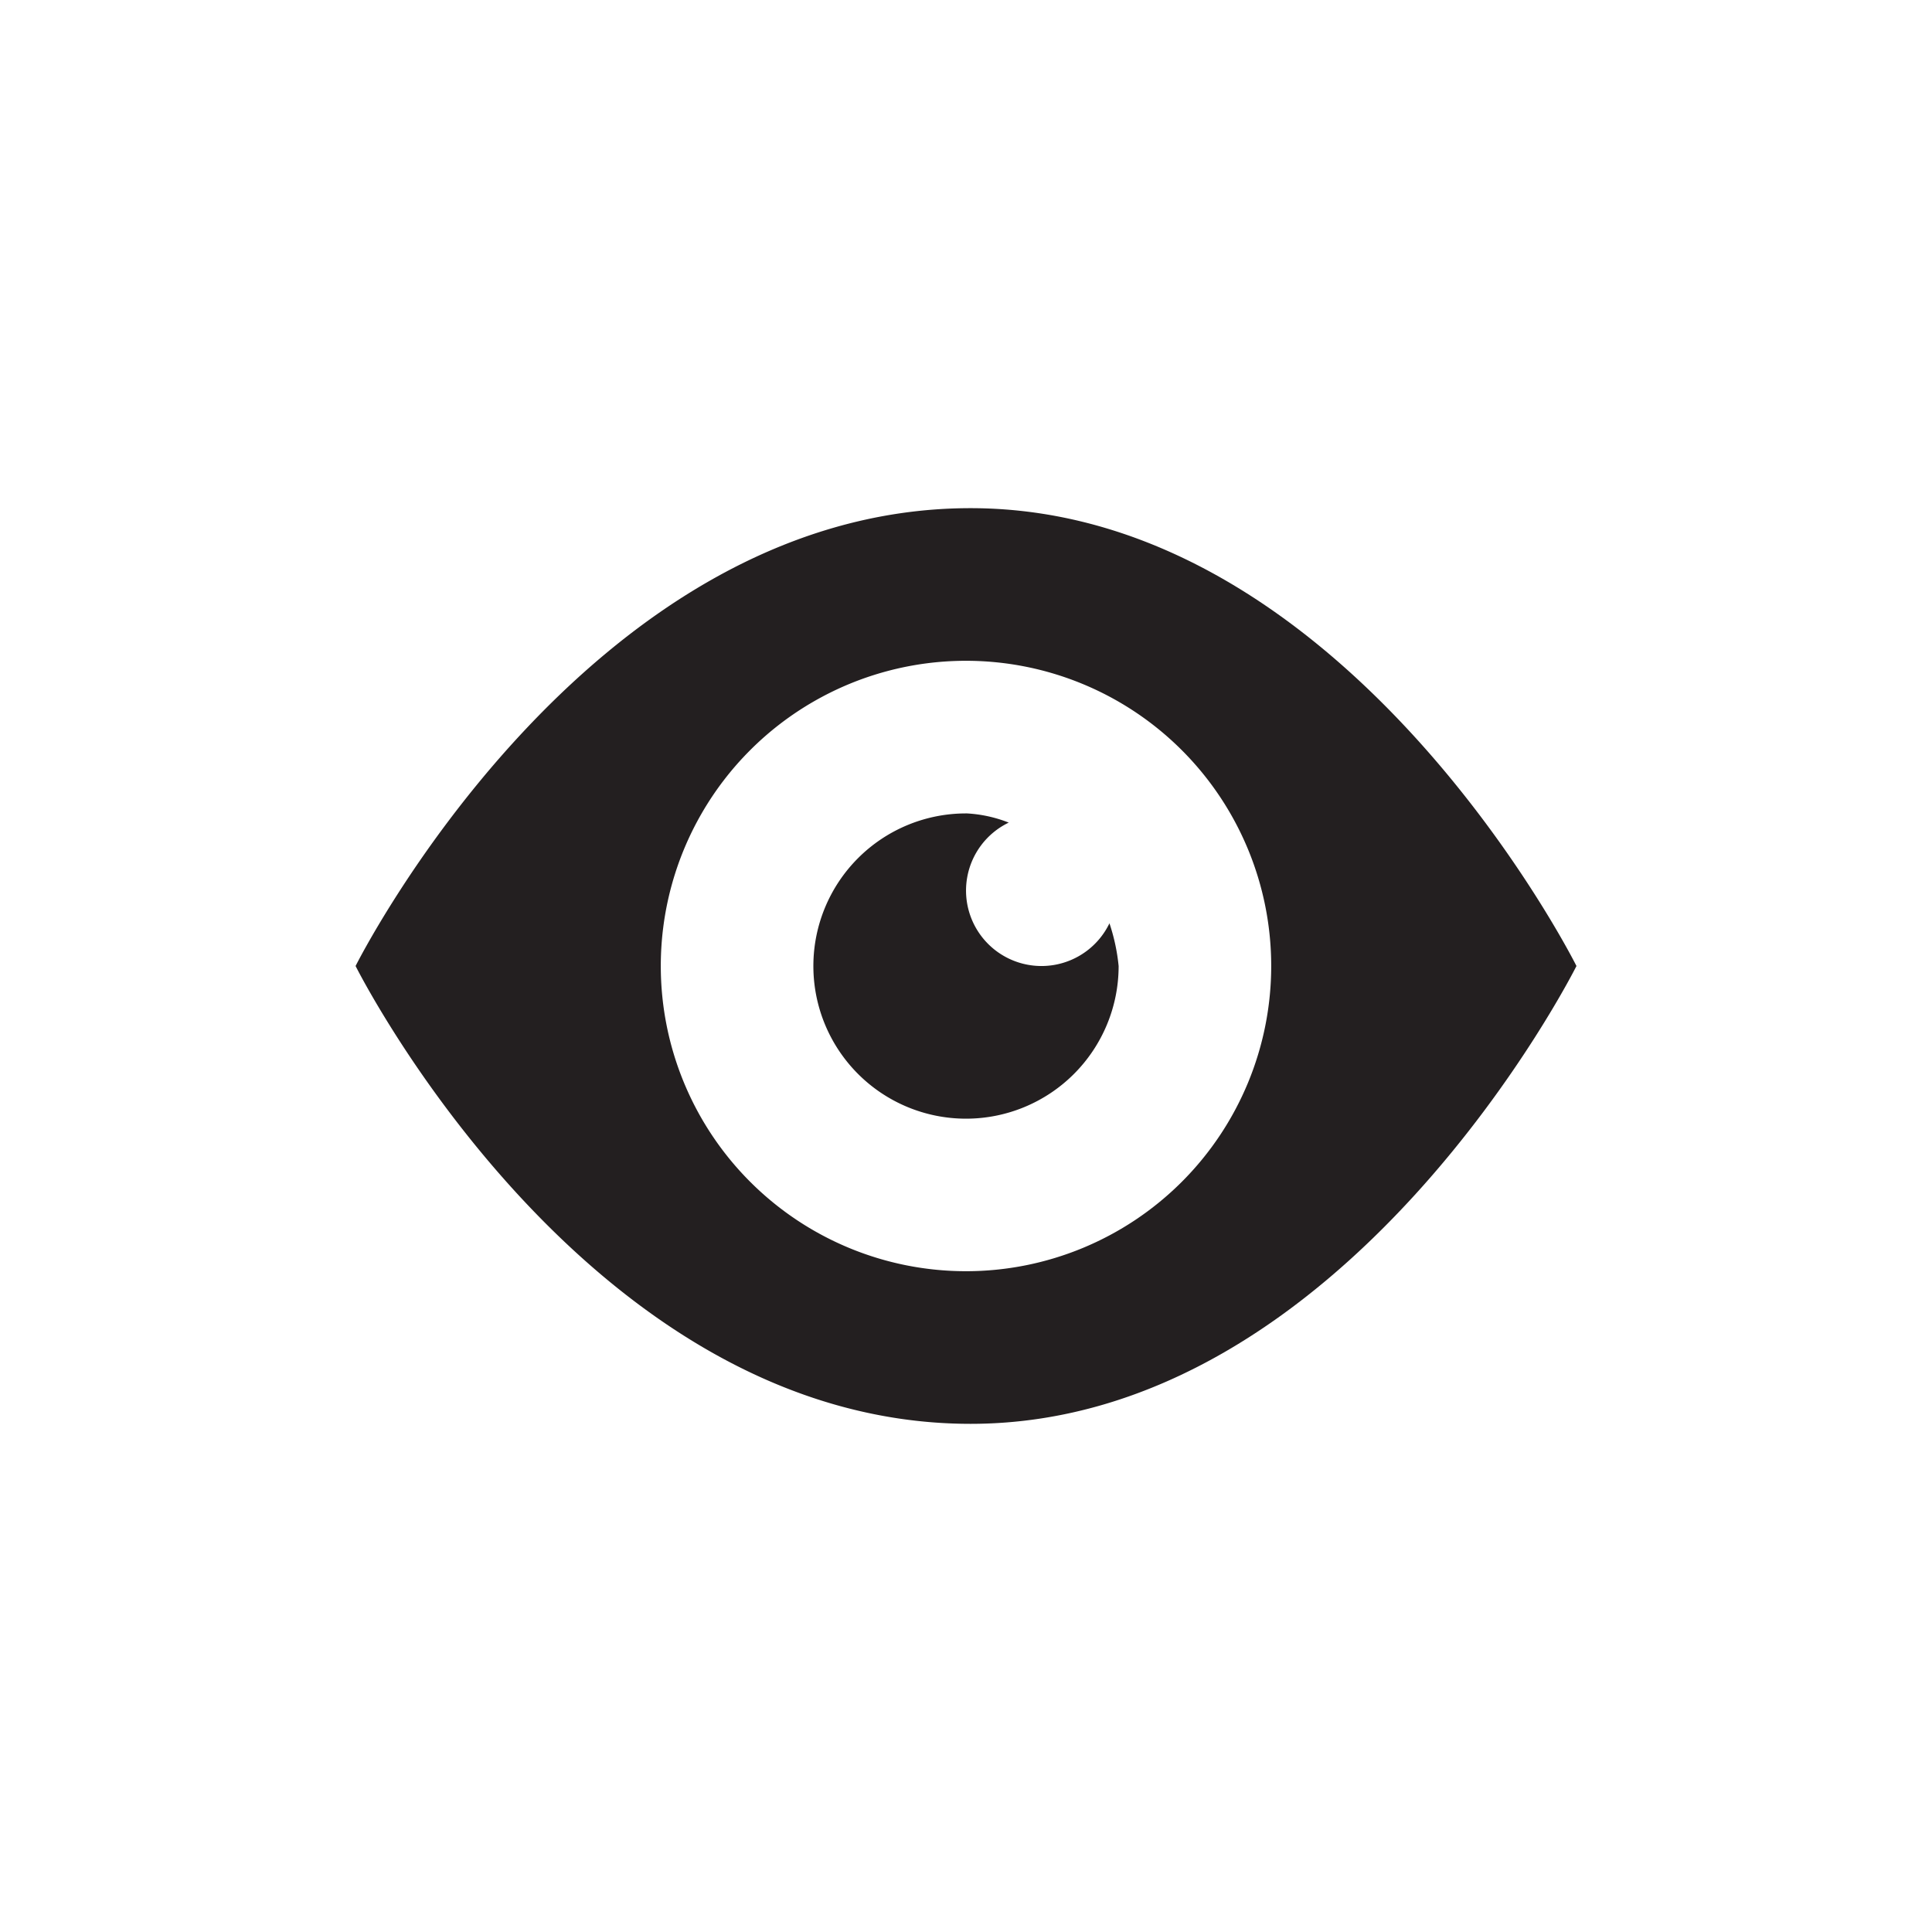 <svg id="Eye" xmlns="http://www.w3.org/2000/svg" width="40" height="40" viewBox="0 0 40 40">
  <rect id="Rectangle_78" data-name="Rectangle 78" width="40" height="40" fill="none"/>
  <path id="Icon_open-eye" data-name="Icon open-eye" d="M12.733,0C4.739,0,0,9.479,0,9.479s4.739,9.479,12.733,9.479c7.8,0,12.544-9.479,12.544-9.479S20.538,0,12.733,0Zm-.095,3.16A6.319,6.319,0,1,1,6.319,9.479,6.318,6.318,0,0,1,12.639,3.16Zm0,3.16a3.16,3.16,0,1,0,3.16,3.16,4,4,0,0,0-.19-.885,1.562,1.562,0,1,1-2.085-2.085A2.766,2.766,0,0,0,12.639,6.319Z" transform="translate(7.362 10.521)" fill="#231f20"/>
</svg>
